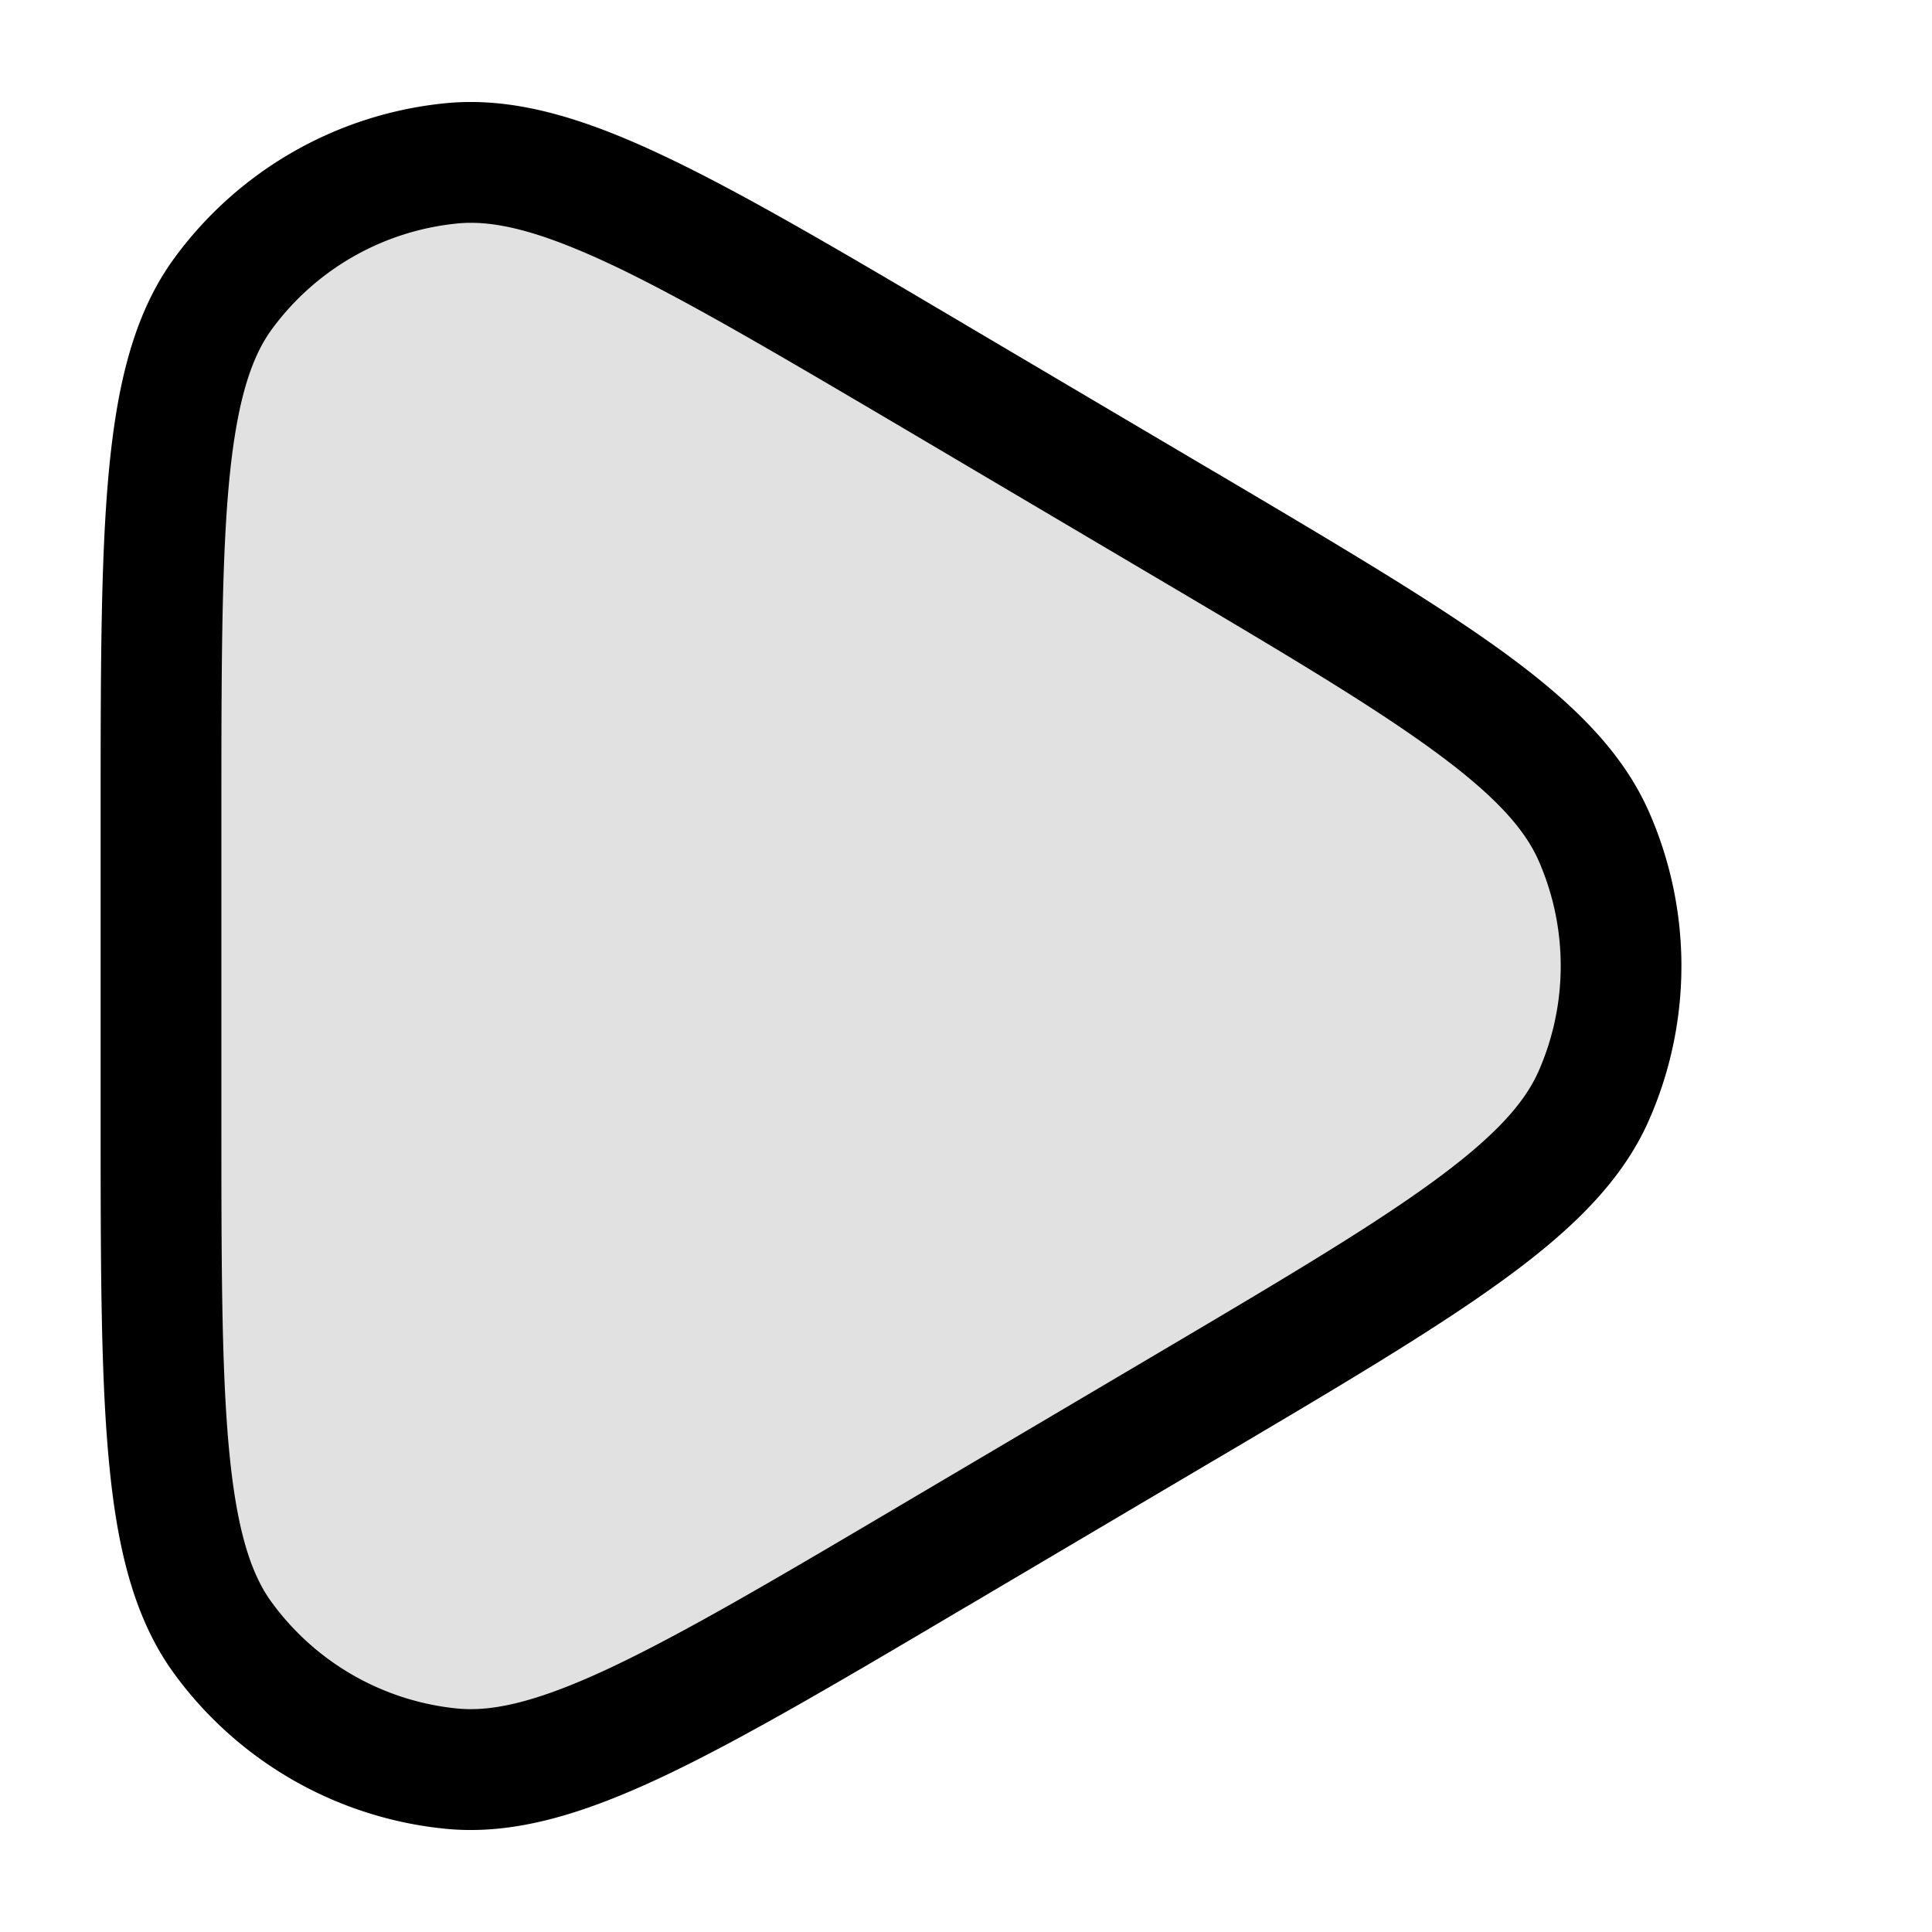 <svg xmlns="http://www.w3.org/2000/svg" width="24" height="24" fill="currentColor" viewBox="0 0 24 24">
  <path d="M2 13.784v-3.568c0-3.675 0-5.513.771-6.567a4 4 0 012.84-1.62c1.3-.128 2.881.807 6.045 2.677l3.02 1.784c3.069 1.814 4.604 2.72 5.122 3.898a4 4 0 010 3.224c-.518 1.177-2.053 2.084-5.122 3.898l-3.02 1.784C8.492 21.164 6.91 22.1 5.61 21.971a4 4 0 01-2.839-1.62C2 19.297 2 17.46 2 13.784z" opacity=".12"/>
  <path fill-rule="evenodd" d="M12.002 4.04l.035.02 3.02 1.784.035.02c1.505.89 2.68 1.585 3.54 2.205.865.624 1.511 1.242 1.852 2.016a4.75 4.75 0 010 3.83c-.34.774-.987 1.392-1.852 2.015-.86.621-2.035 1.316-3.54 2.205l-.035.02-3.02 1.785-.035.02c-1.552.918-2.762 1.633-3.747 2.1-.988.467-1.86.742-2.718.658a4.75 4.75 0 01-3.371-1.924c-.509-.696-.717-1.587-.816-2.675-.1-1.085-.1-2.491-.1-4.294v-3.65c0-1.803 0-3.21.1-4.294.1-1.088.307-1.98.816-2.675a4.75 4.75 0 013.37-1.924c.858-.084 1.731.19 2.72.659.984.466 2.194 1.181 3.746 2.098zm-4.389-.744c-.919-.435-1.487-.564-1.93-.52A3.25 3.25 0 003.377 4.09c-.263.36-.44.915-.534 1.927-.092 1.008-.093 2.345-.093 4.198v3.568c0 1.852 0 3.19.093 4.198.093 1.012.27 1.567.534 1.926a3.25 3.25 0 002.306 1.317c.443.043 1.011-.086 1.93-.521.915-.434 2.067-1.113 3.661-2.056l3.02-1.784c1.547-.914 2.663-1.574 3.46-2.15.8-.577 1.18-1.002 1.358-1.404a3.25 3.25 0 000-2.62c-.178-.402-.558-.827-1.358-1.404-.797-.576-1.913-1.236-3.46-2.15l-3.02-1.785C9.68 4.41 8.528 3.73 7.614 3.296z"/>
</svg>

